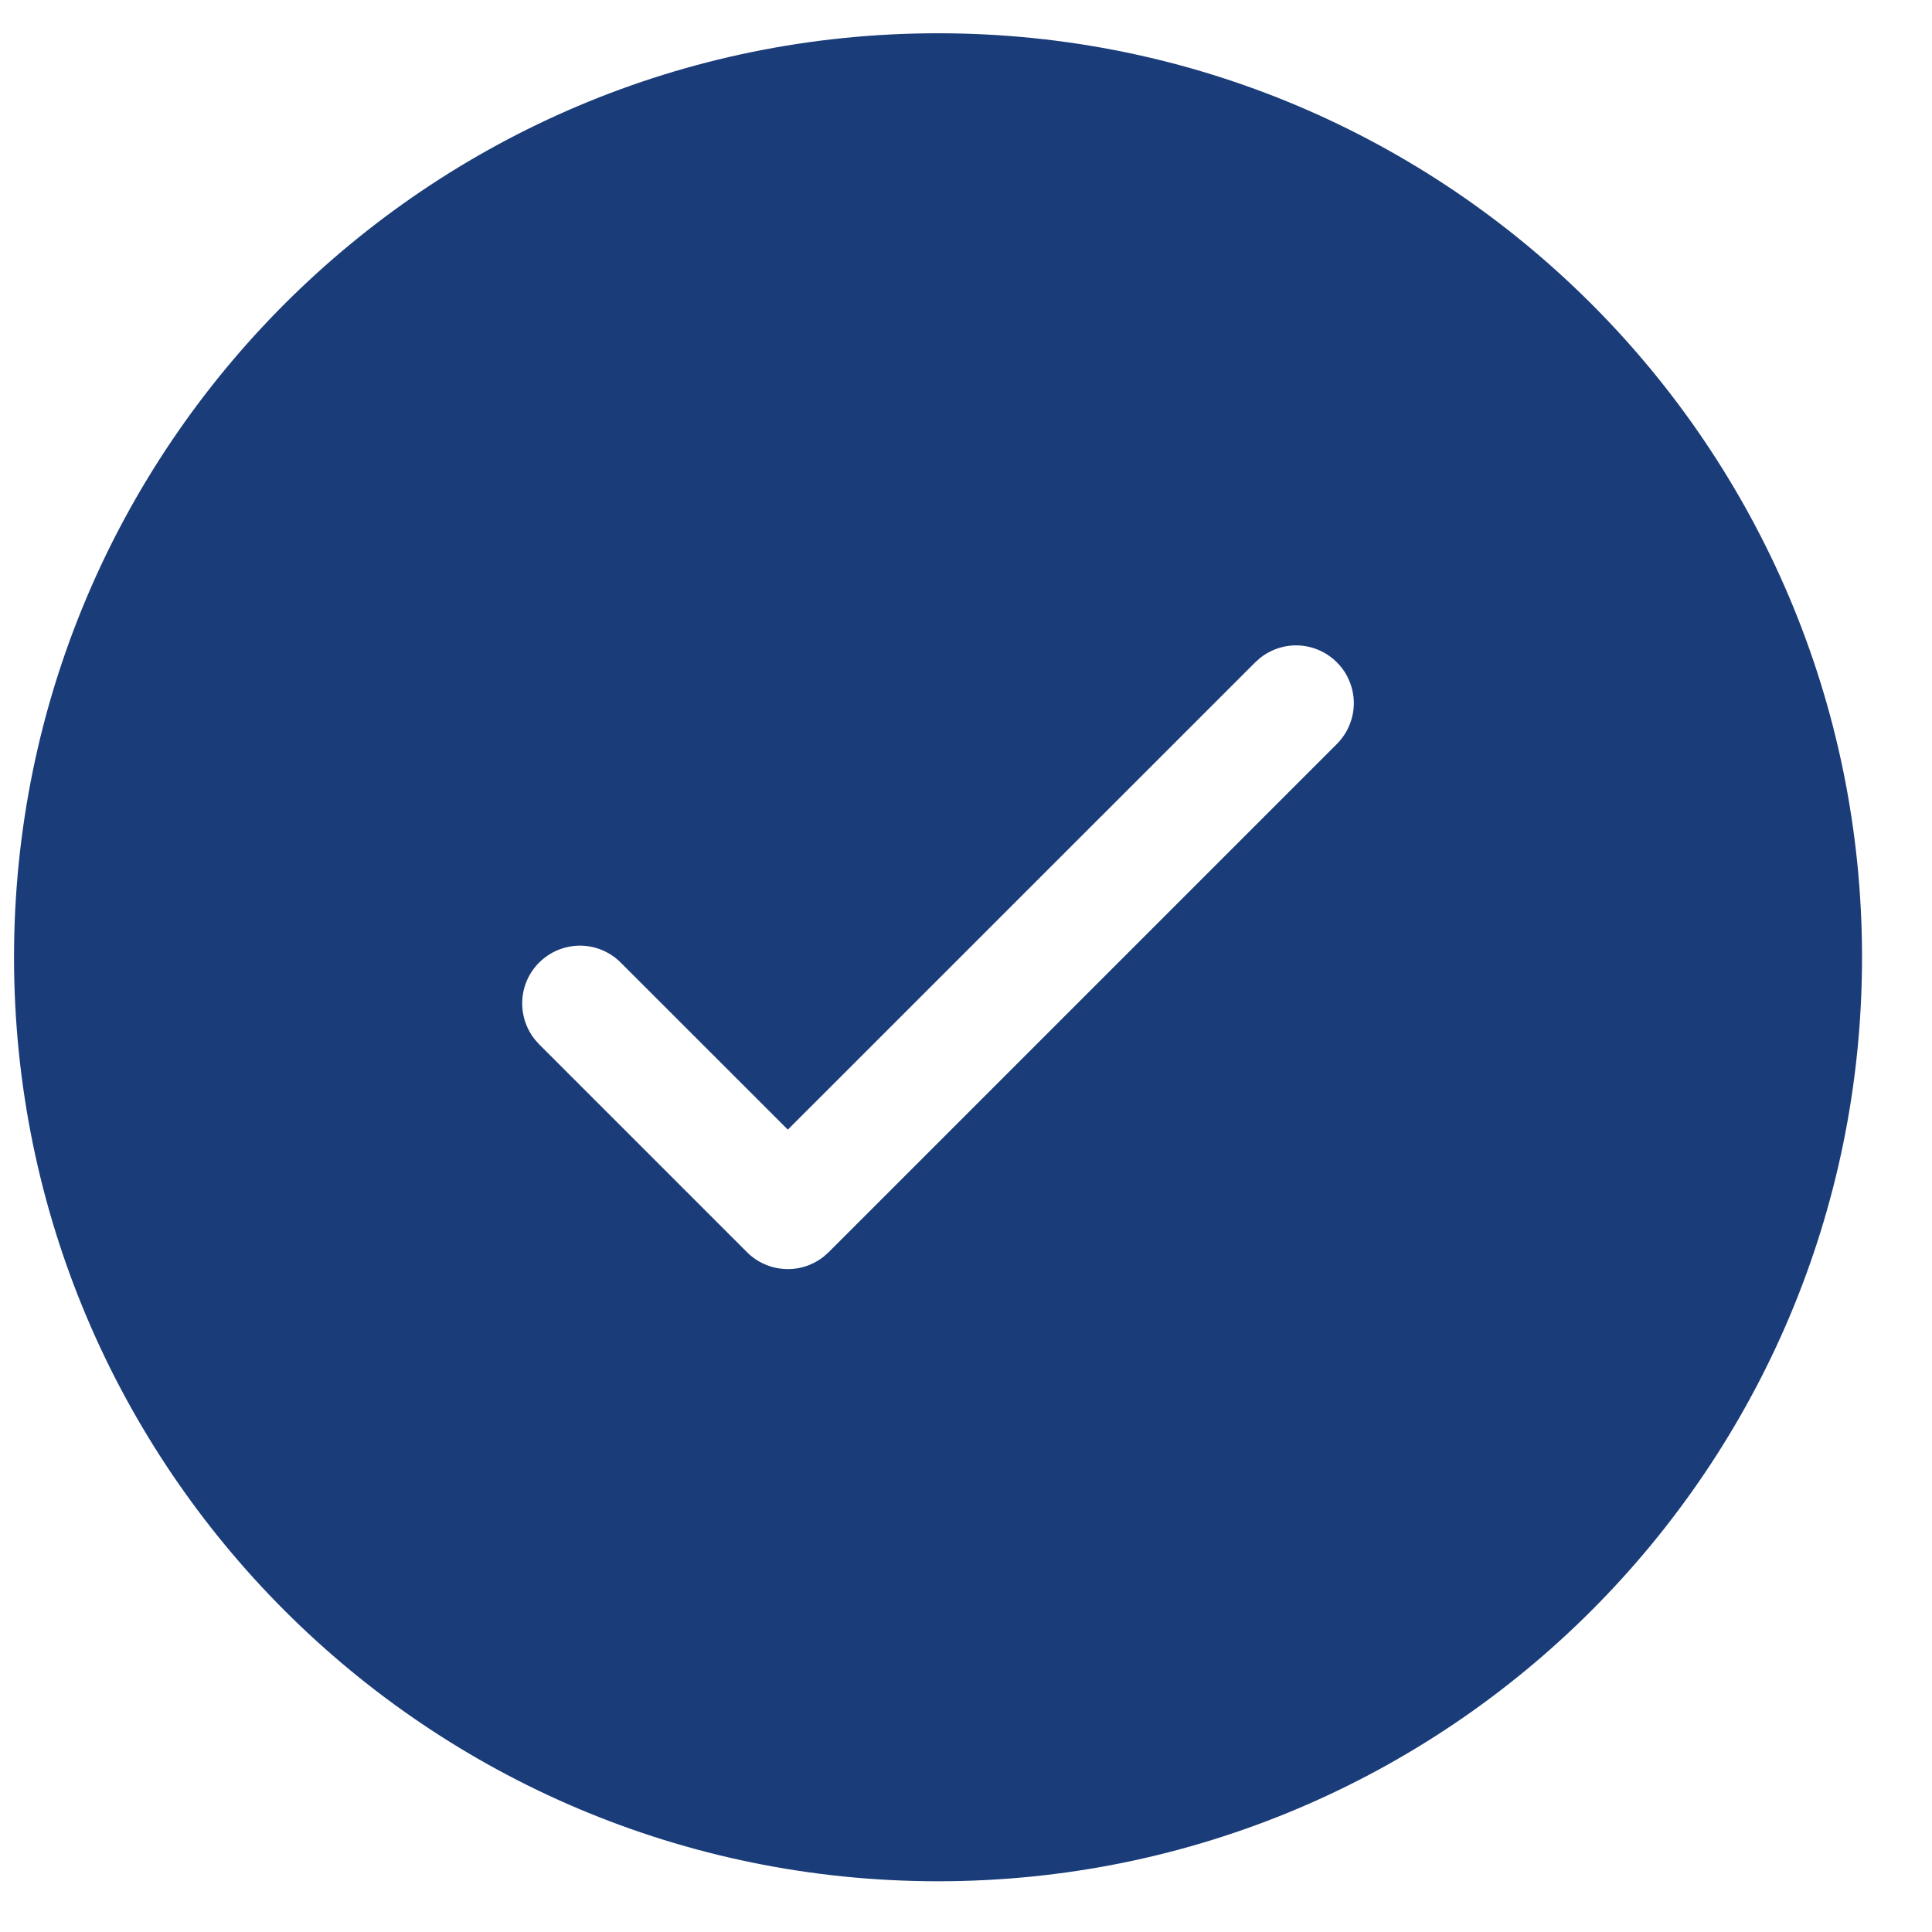 <svg width="23" height="23" viewBox="0 0 23 23" fill="none" xmlns="http://www.w3.org/2000/svg">
<path d="M11.167 0.396C17.242 0.396 22.167 5.321 22.167 11.396C22.167 17.471 17.242 22.396 11.167 22.396C5.091 22.396 0.167 17.471 0.167 11.396C0.167 5.321 5.091 0.396 11.167 0.396ZM15.915 7.885C15.796 7.765 15.636 7.694 15.467 7.684C15.298 7.675 15.131 7.729 14.999 7.835L14.943 7.885L9.379 13.448L7.39 11.46C7.266 11.335 7.099 11.263 6.923 11.258C6.747 11.254 6.576 11.316 6.445 11.434C6.314 11.551 6.233 11.714 6.219 11.889C6.205 12.065 6.258 12.239 6.368 12.376L6.418 12.432L8.893 14.907C9.013 15.027 9.172 15.098 9.342 15.107C9.511 15.117 9.677 15.063 9.809 14.957L9.865 14.907L15.915 8.857C15.979 8.793 16.03 8.717 16.064 8.634C16.099 8.551 16.117 8.461 16.117 8.371C16.117 8.281 16.099 8.191 16.064 8.108C16.03 8.024 15.979 7.948 15.915 7.885Z" fill="#1A3C79"/>
</svg>
